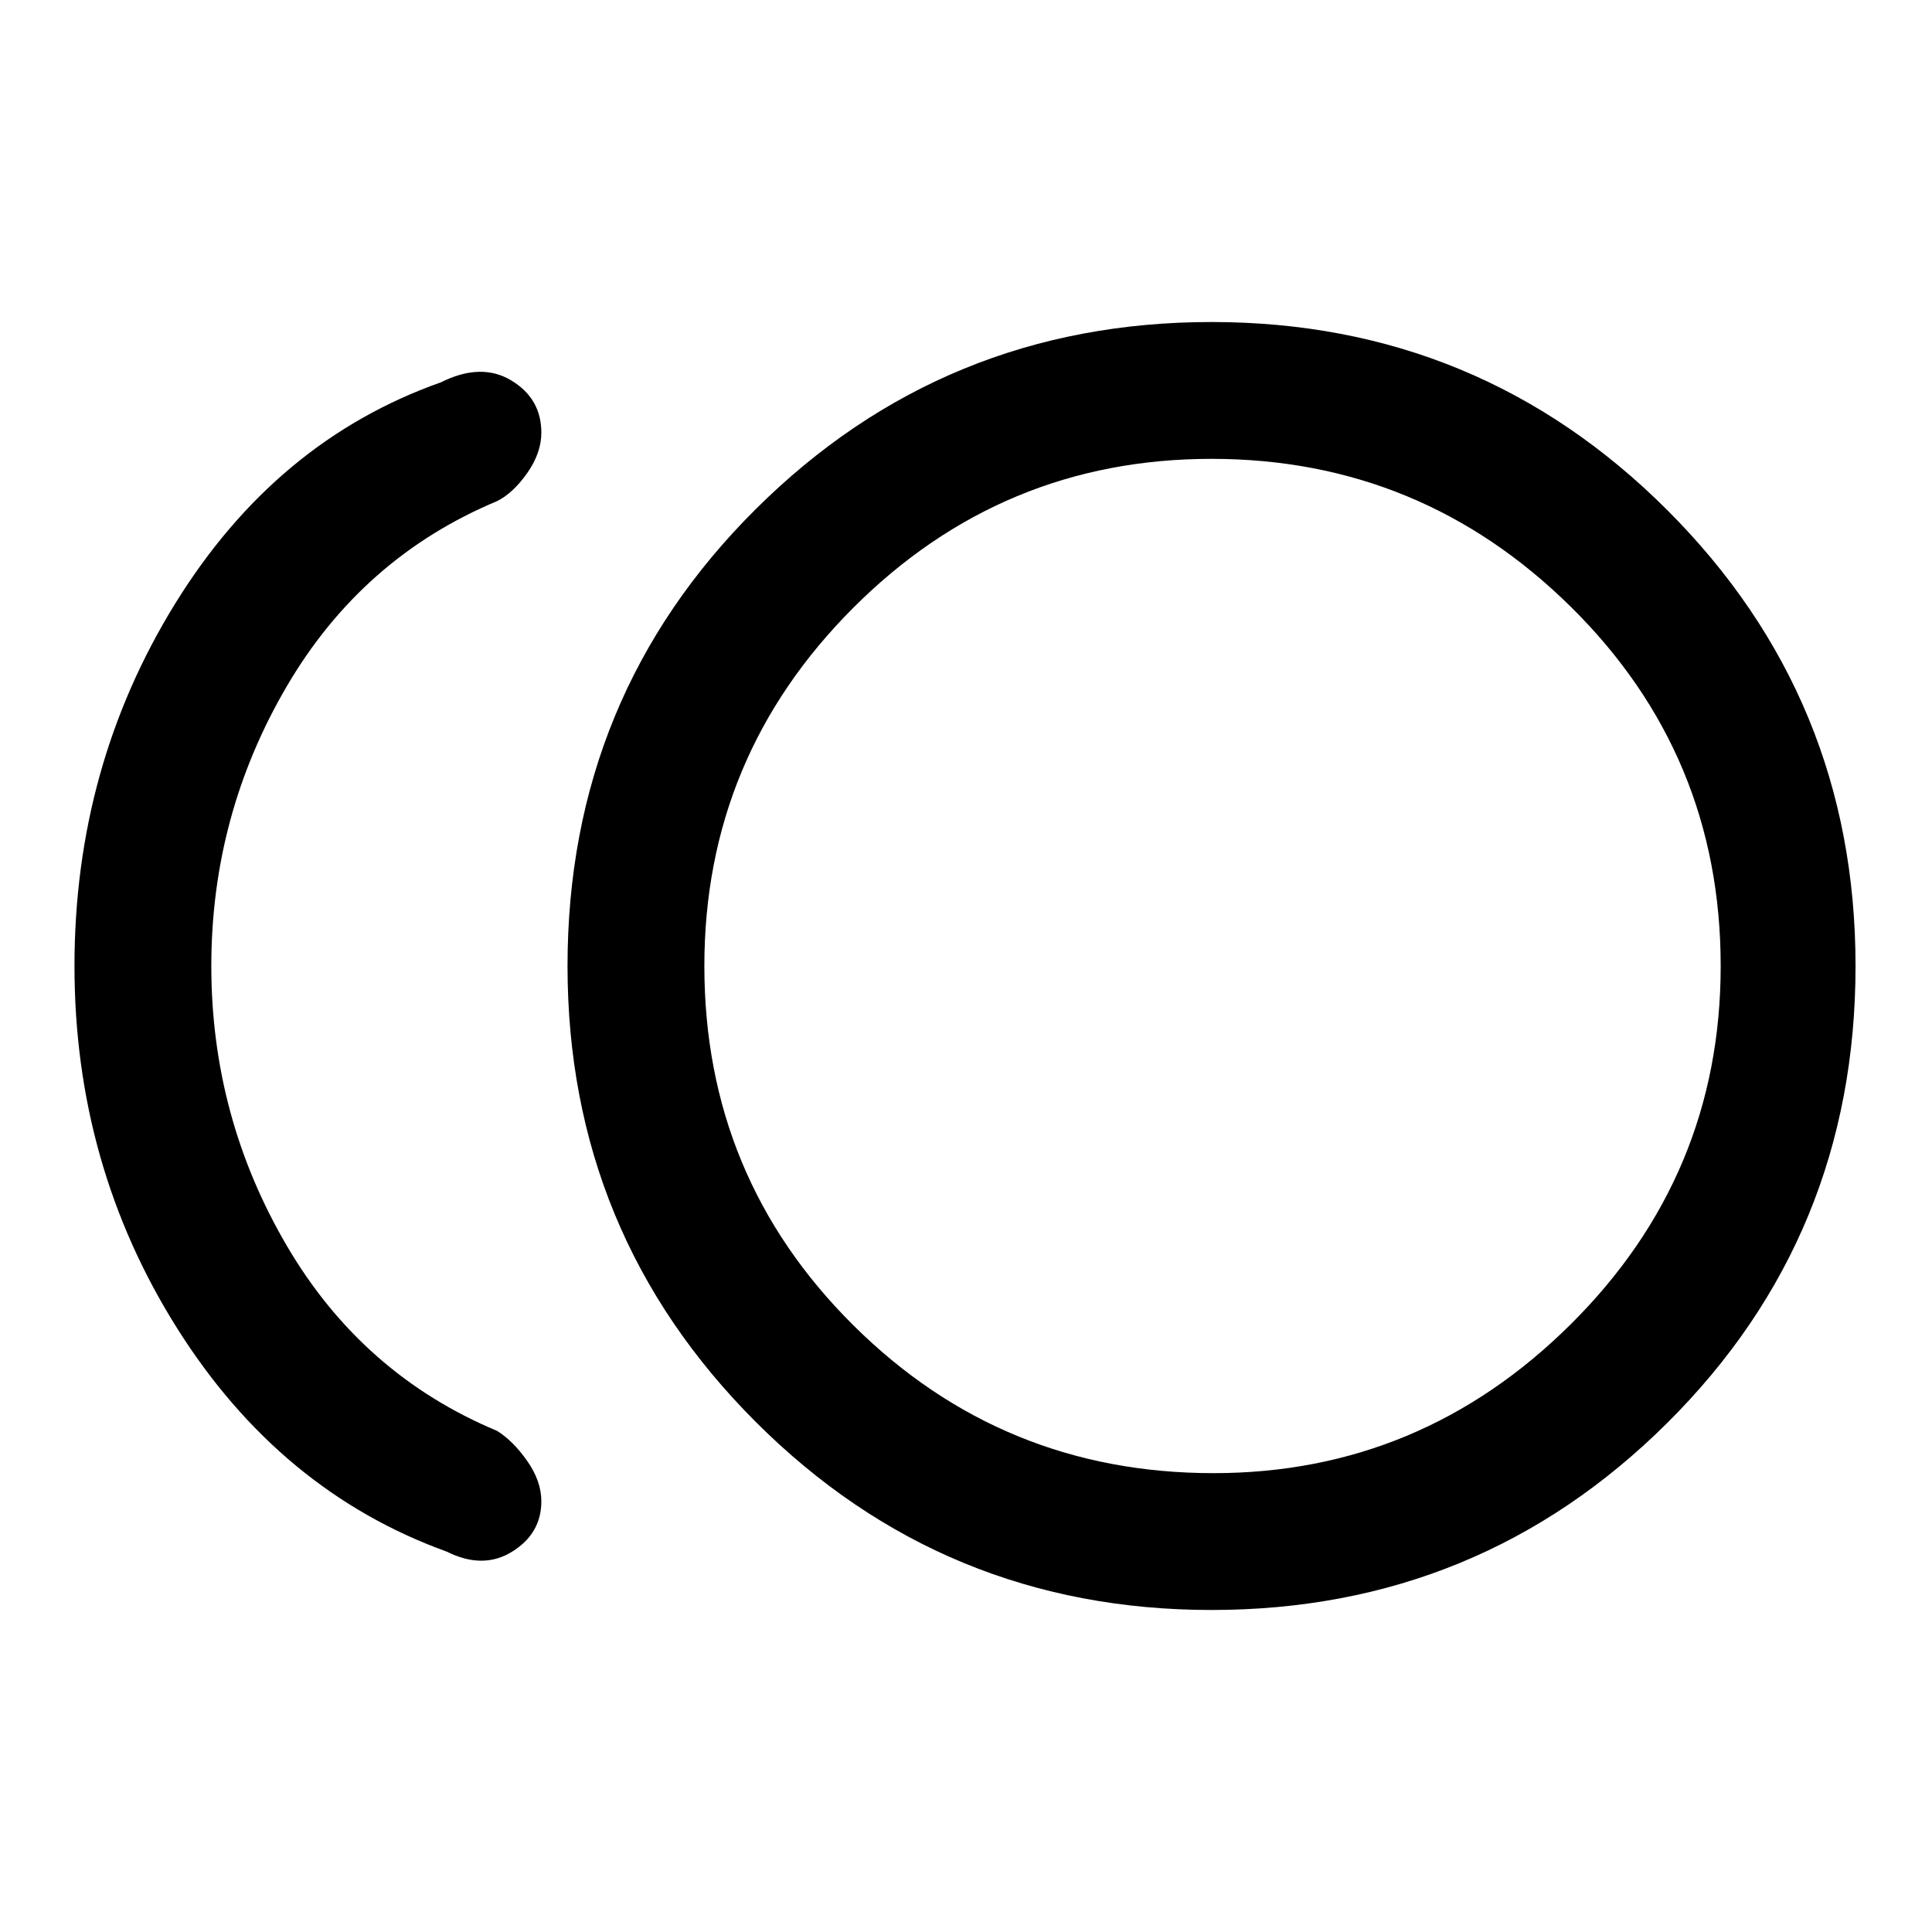 <svg xmlns="http://www.w3.org/2000/svg" height="40" width="40"><path d="M25.083 33.333Q19.542 33.333 15.646 29.438Q11.75 25.542 11.75 20Q11.75 14.417 15.646 10.542Q19.542 6.667 25.083 6.667Q30.625 6.667 34.521 10.563Q38.417 14.458 38.417 20Q38.417 25.583 34.521 29.458Q30.625 33.333 25.083 33.333ZM9.25 32.125Q5.792 30.875 3.667 27.5Q1.542 24.125 1.542 20Q1.542 15.875 3.625 12.5Q5.708 9.125 9.125 7.917Q9.958 7.5 10.583 7.875Q11.208 8.25 11.208 8.958Q11.208 9.375 10.917 9.792Q10.625 10.208 10.292 10.375Q7.5 11.542 5.938 14.208Q4.375 16.875 4.375 20Q4.375 23.125 5.938 25.792Q7.5 28.458 10.292 29.625Q10.625 29.833 10.917 30.25Q11.208 30.667 11.208 31.083Q11.208 31.75 10.604 32.125Q10 32.5 9.25 32.125ZM25.083 20Q25.083 20 25.083 20Q25.083 20 25.083 20Q25.083 20 25.083 20Q25.083 20 25.083 20Q25.083 20 25.083 20Q25.083 20 25.083 20Q25.083 20 25.083 20Q25.083 20 25.083 20ZM25.125 30.5Q29.417 30.5 32.521 27.417Q35.625 24.333 35.625 20Q35.625 15.625 32.521 12.562Q29.417 9.5 25.083 9.5Q20.75 9.5 17.667 12.583Q14.583 15.667 14.583 20Q14.583 24.375 17.667 27.438Q20.75 30.5 25.125 30.5Z"/></svg>